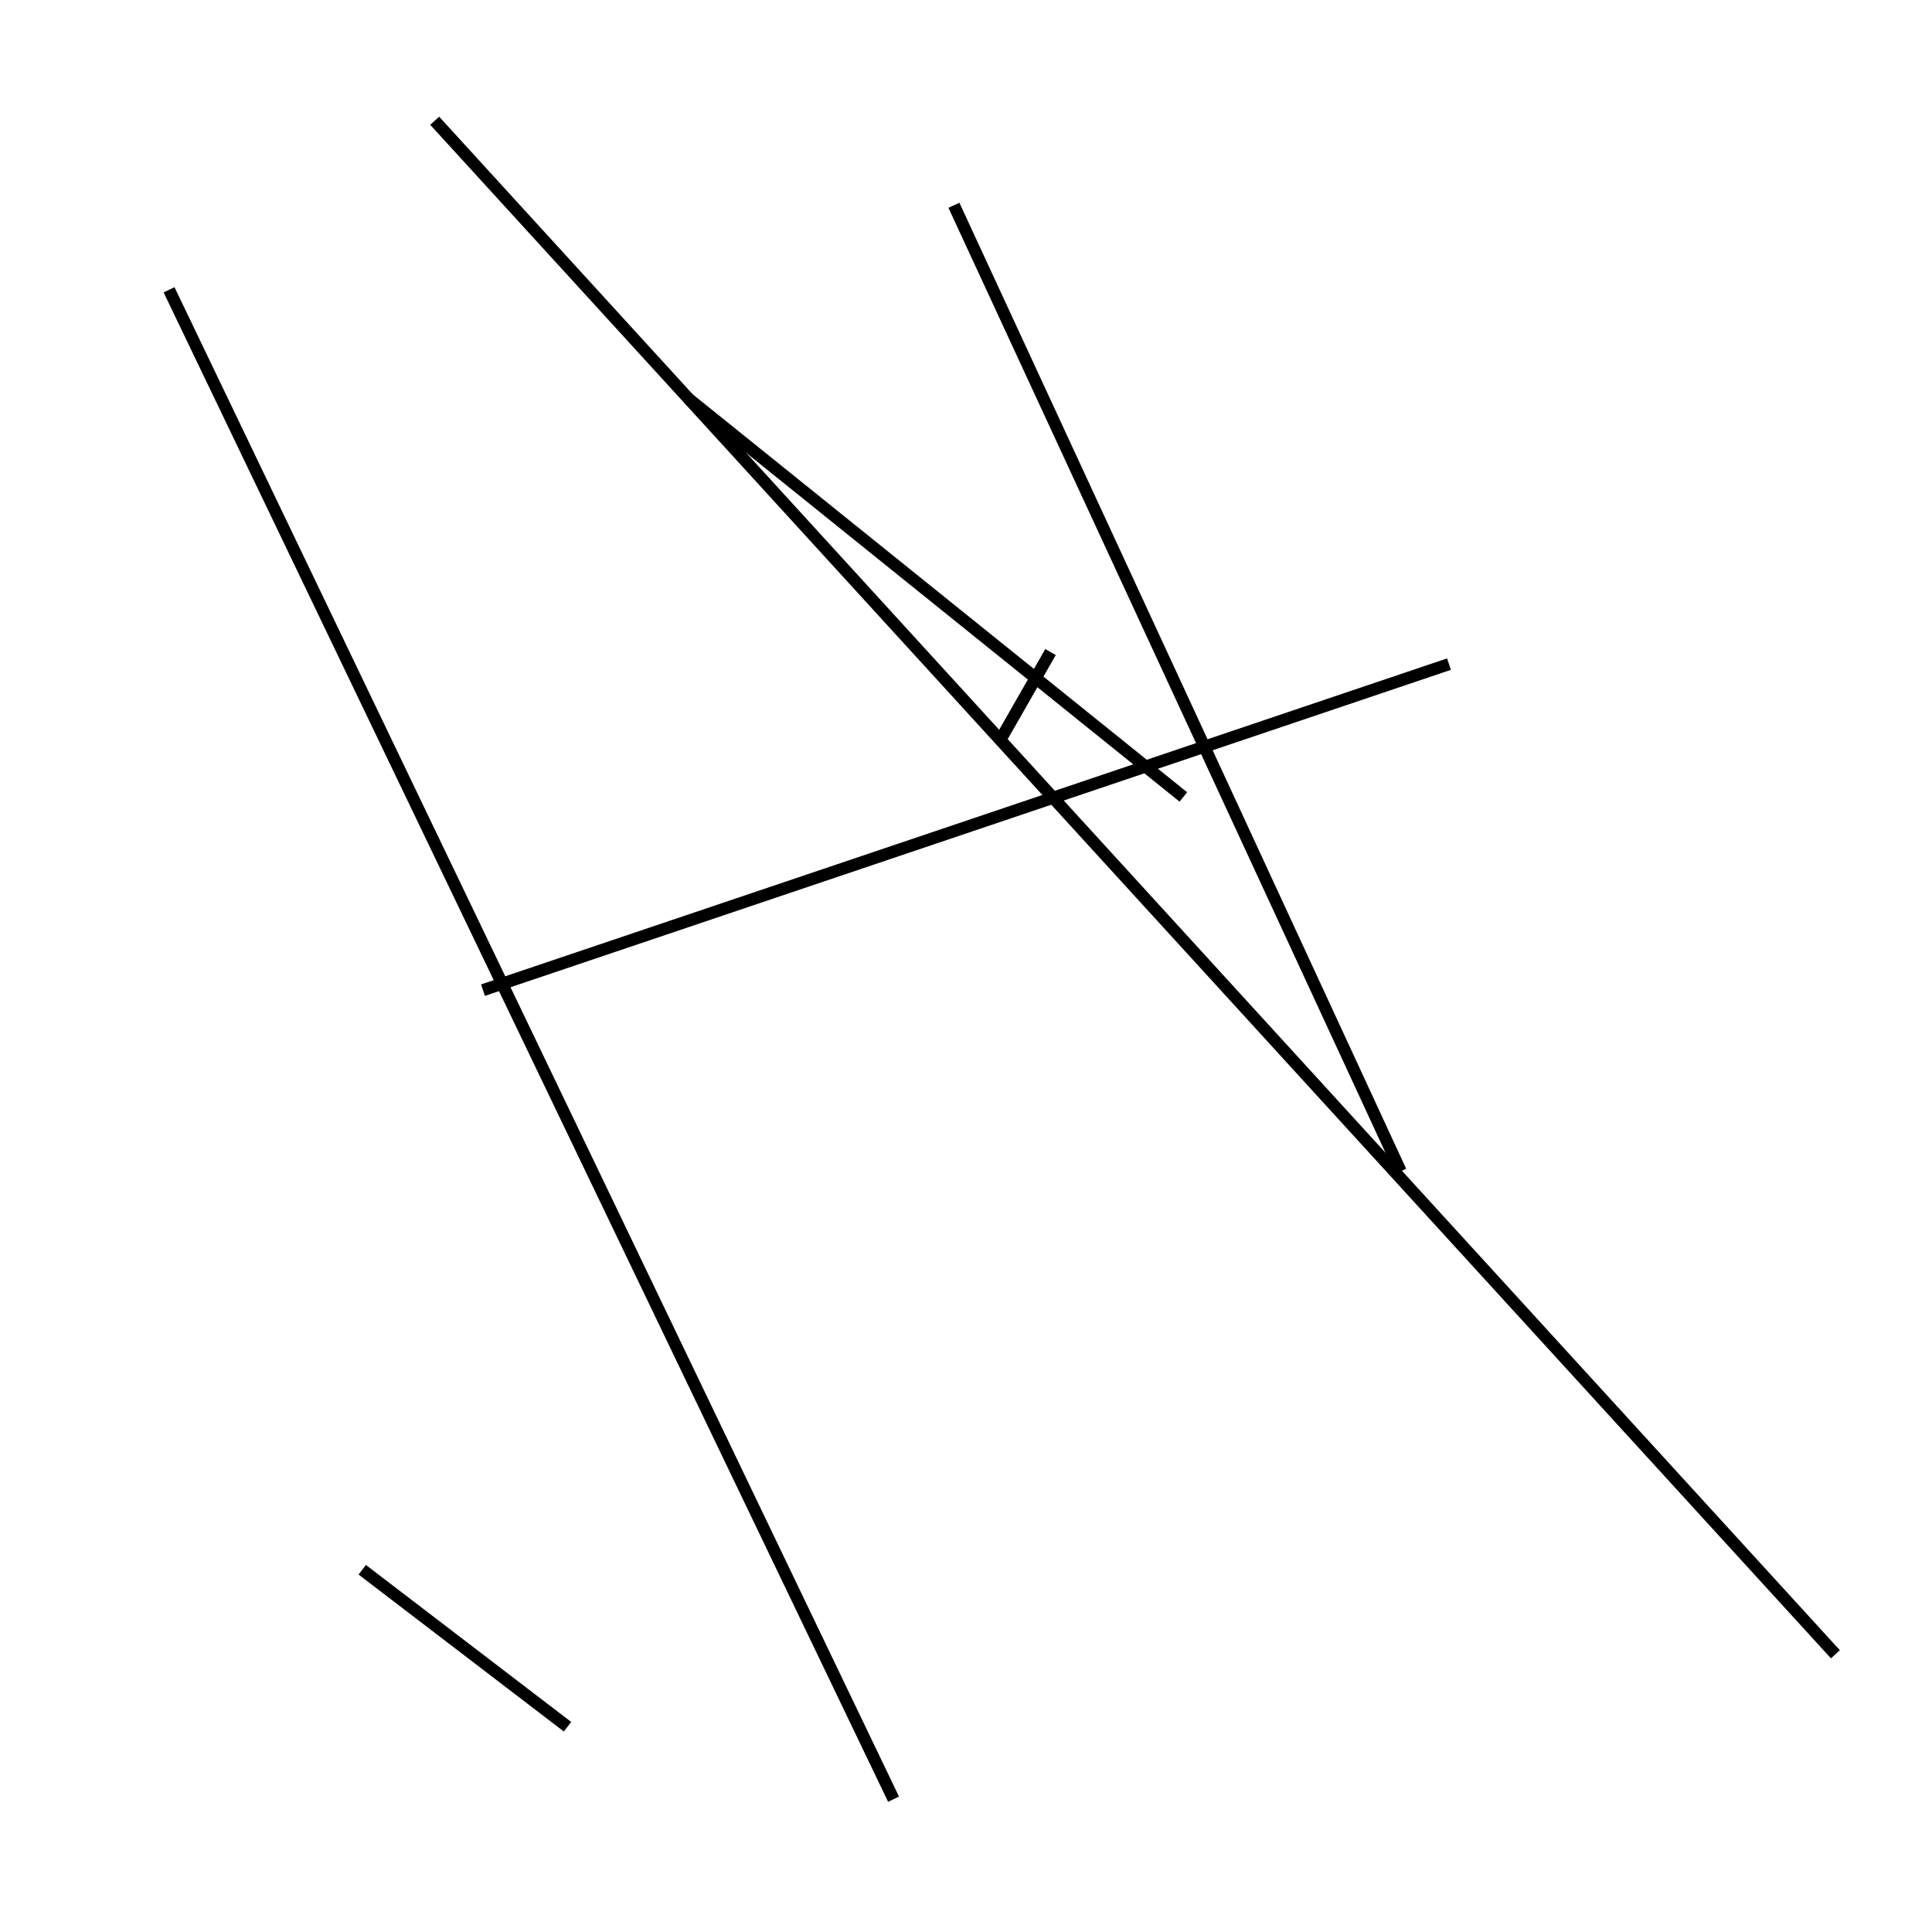 <?xml version="1.0" encoding="utf-8" ?>
<svg baseProfile="full" height="160" version="1.1" width="160" xmlns="http://www.w3.org/2000/svg" xmlns:ev="http://www.w3.org/2001/xml-events" xmlns:xlink="http://www.w3.org/1999/xlink"><defs /><line stroke="black" stroke-width="1" x1="30" x2="47" y1="130" y2="143" /><line stroke="black" stroke-width="1" x1="74" x2="14" y1="149" y2="24" /><line stroke="black" stroke-width="1" x1="40" x2="120" y1="82" y2="55" /><line stroke="black" stroke-width="1" x1="79" x2="116" y1="17" y2="97" /><line stroke="black" stroke-width="1" x1="83" x2="87" y1="61" y2="54" /><line stroke="black" stroke-width="1" x1="152" x2="36" y1="137" y2="10" /><line stroke="black" stroke-width="1" x1="98" x2="57" y1="66" y2="33" /></svg>